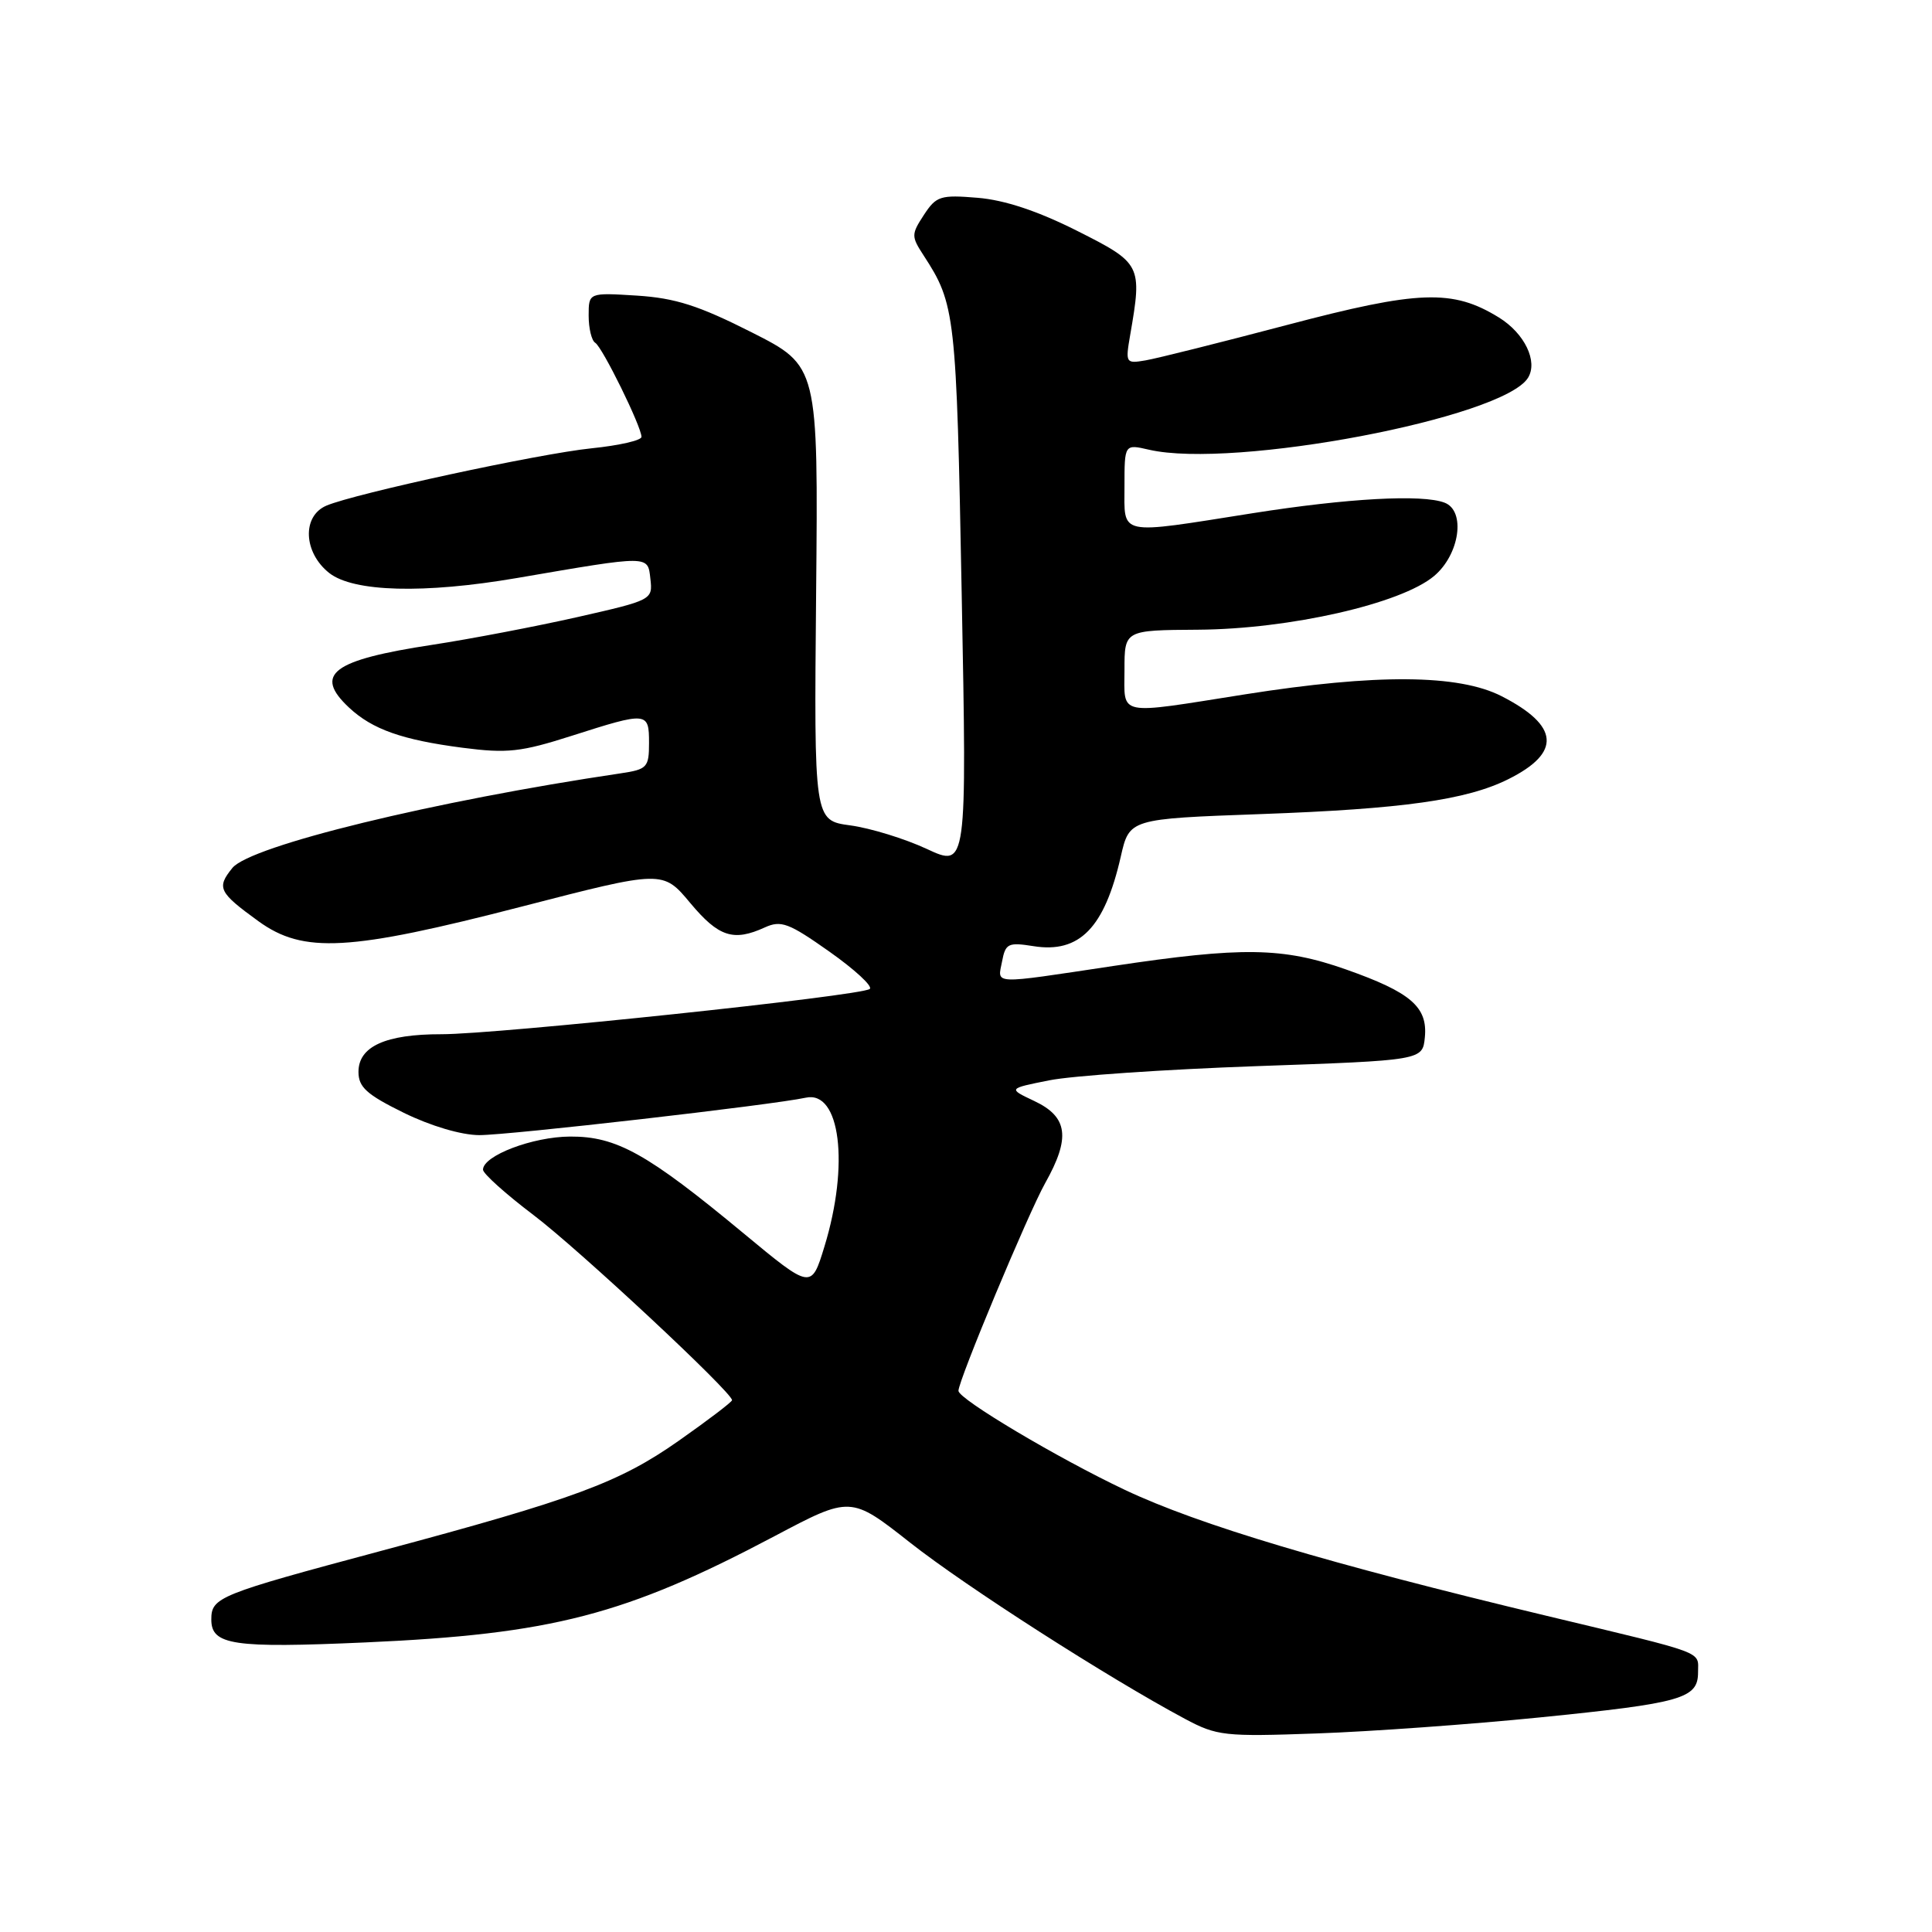 <?xml version="1.0" encoding="UTF-8" standalone="no"?>
<!DOCTYPE svg PUBLIC "-//W3C//DTD SVG 1.1//EN" "http://www.w3.org/Graphics/SVG/1.1/DTD/svg11.dtd" >
<svg xmlns="http://www.w3.org/2000/svg" xmlns:xlink="http://www.w3.org/1999/xlink" version="1.1" viewBox="0 0 256 256">
 <g >
 <path fill="currentColor"
d=" M 204.00 227.57 C 222.88 225.67 225.00 225.07 225.00 221.59 C 225.00 218.73 226.36 219.24 205.00 214.12 C 175.98 207.17 158.84 202.05 149.04 197.41 C 140.18 193.22 127.00 185.38 127.00 184.29 C 127.00 182.91 136.23 160.81 138.49 156.77 C 141.88 150.74 141.51 147.99 137.03 145.88 C 133.56 144.24 133.56 144.24 139.03 143.15 C 142.04 142.54 154.40 141.70 166.50 141.27 C 188.50 140.50 188.50 140.50 188.80 137.45 C 189.19 133.43 186.95 131.49 178.36 128.46 C 169.99 125.51 164.61 125.43 147.50 128.00 C 131.17 130.45 132.18 130.50 132.78 127.39 C 133.23 125.01 133.59 124.84 136.94 125.37 C 143.04 126.35 146.36 122.94 148.51 113.50 C 149.65 108.50 149.65 108.50 167.07 107.87 C 185.89 107.19 194.33 106.00 199.85 103.25 C 206.92 99.73 206.63 96.17 198.97 92.25 C 193.28 89.34 182.37 89.26 165.00 92.00 C 147.79 94.72 149.00 94.96 149.00 88.75 C 149.00 83.50 149.00 83.50 158.75 83.44 C 170.88 83.36 185.66 80.00 190.03 76.32 C 193.42 73.47 194.24 67.69 191.42 66.61 C 188.47 65.47 178.55 66.02 166.00 68.00 C 147.95 70.85 149.00 71.07 149.00 64.42 C 149.00 58.84 149.00 58.84 152.25 59.59 C 163.45 62.17 199.17 55.39 202.47 50.06 C 203.81 47.89 202.02 44.18 198.63 42.08 C 192.49 38.29 188.03 38.44 170.50 43.07 C 161.70 45.39 153.28 47.50 151.80 47.75 C 149.16 48.20 149.11 48.12 149.76 44.36 C 151.36 35.10 151.25 34.88 142.71 30.58 C 137.50 27.96 133.14 26.51 129.56 26.21 C 124.61 25.80 124.06 25.97 122.42 28.48 C 120.74 31.05 120.74 31.32 122.38 33.84 C 126.59 40.31 126.73 41.52 127.43 78.73 C 128.12 114.96 128.12 114.96 122.81 112.49 C 119.89 111.13 115.33 109.73 112.68 109.37 C 107.86 108.72 107.86 108.72 108.14 78.61 C 108.42 48.50 108.42 48.50 99.61 44.04 C 92.59 40.49 89.50 39.50 84.40 39.17 C 78.00 38.77 78.00 38.77 78.00 41.82 C 78.00 43.51 78.39 45.13 78.87 45.42 C 79.83 46.01 85.00 56.54 85.00 57.89 C 85.00 58.35 82.04 59.03 78.41 59.40 C 71.42 60.11 47.04 65.39 43.25 67.00 C 39.99 68.39 40.20 73.22 43.63 75.93 C 46.85 78.45 56.19 78.70 68.50 76.59 C 86.22 73.55 85.82 73.55 86.18 76.70 C 86.50 79.48 86.41 79.52 76.50 81.77 C 71.00 83.01 62.38 84.66 57.35 85.43 C 44.00 87.46 41.52 89.33 46.25 93.76 C 49.33 96.64 53.28 98.04 61.28 99.08 C 67.23 99.85 69.02 99.65 75.78 97.49 C 85.79 94.29 86.00 94.31 86.00 98.45 C 86.00 101.68 85.75 101.95 82.25 102.47 C 57.50 106.14 33.18 112.07 30.79 115.01 C 28.67 117.63 28.97 118.24 34.25 122.07 C 40.21 126.38 46.21 126.05 69.16 120.12 C 87.83 115.30 87.83 115.30 91.46 119.65 C 95.22 124.15 97.18 124.79 101.34 122.89 C 103.49 121.91 104.51 122.29 109.89 126.09 C 113.25 128.46 115.67 130.69 115.25 131.04 C 114.21 131.95 65.85 137.05 58.50 137.04 C 51.09 137.03 47.50 138.66 47.50 142.03 C 47.50 144.05 48.58 145.03 53.50 147.45 C 57.07 149.20 61.12 150.40 63.50 150.41 C 67.42 150.42 102.31 146.42 106.77 145.45 C 111.34 144.45 112.57 154.32 109.24 165.18 C 107.50 170.86 107.50 170.86 98.50 163.40 C 85.75 152.83 81.69 150.57 75.55 150.60 C 70.59 150.62 64.00 153.13 64.00 154.99 C 64.00 155.51 67.01 158.21 70.68 160.99 C 76.67 165.52 97.00 184.48 97.00 185.53 C 97.00 185.76 93.82 188.18 89.92 190.92 C 82.04 196.45 76.15 198.63 50.50 205.50 C 28.89 211.29 28.00 211.65 28.00 214.60 C 28.00 217.98 30.87 218.41 48.41 217.63 C 73.15 216.53 82.85 214.01 102.61 203.56 C 112.72 198.21 112.72 198.21 120.61 204.42 C 128.00 210.24 146.83 222.31 157.00 227.75 C 161.25 230.02 162.22 230.13 174.50 229.69 C 181.65 229.44 194.93 228.48 204.00 227.57 Z "/>
</g>
</svg>